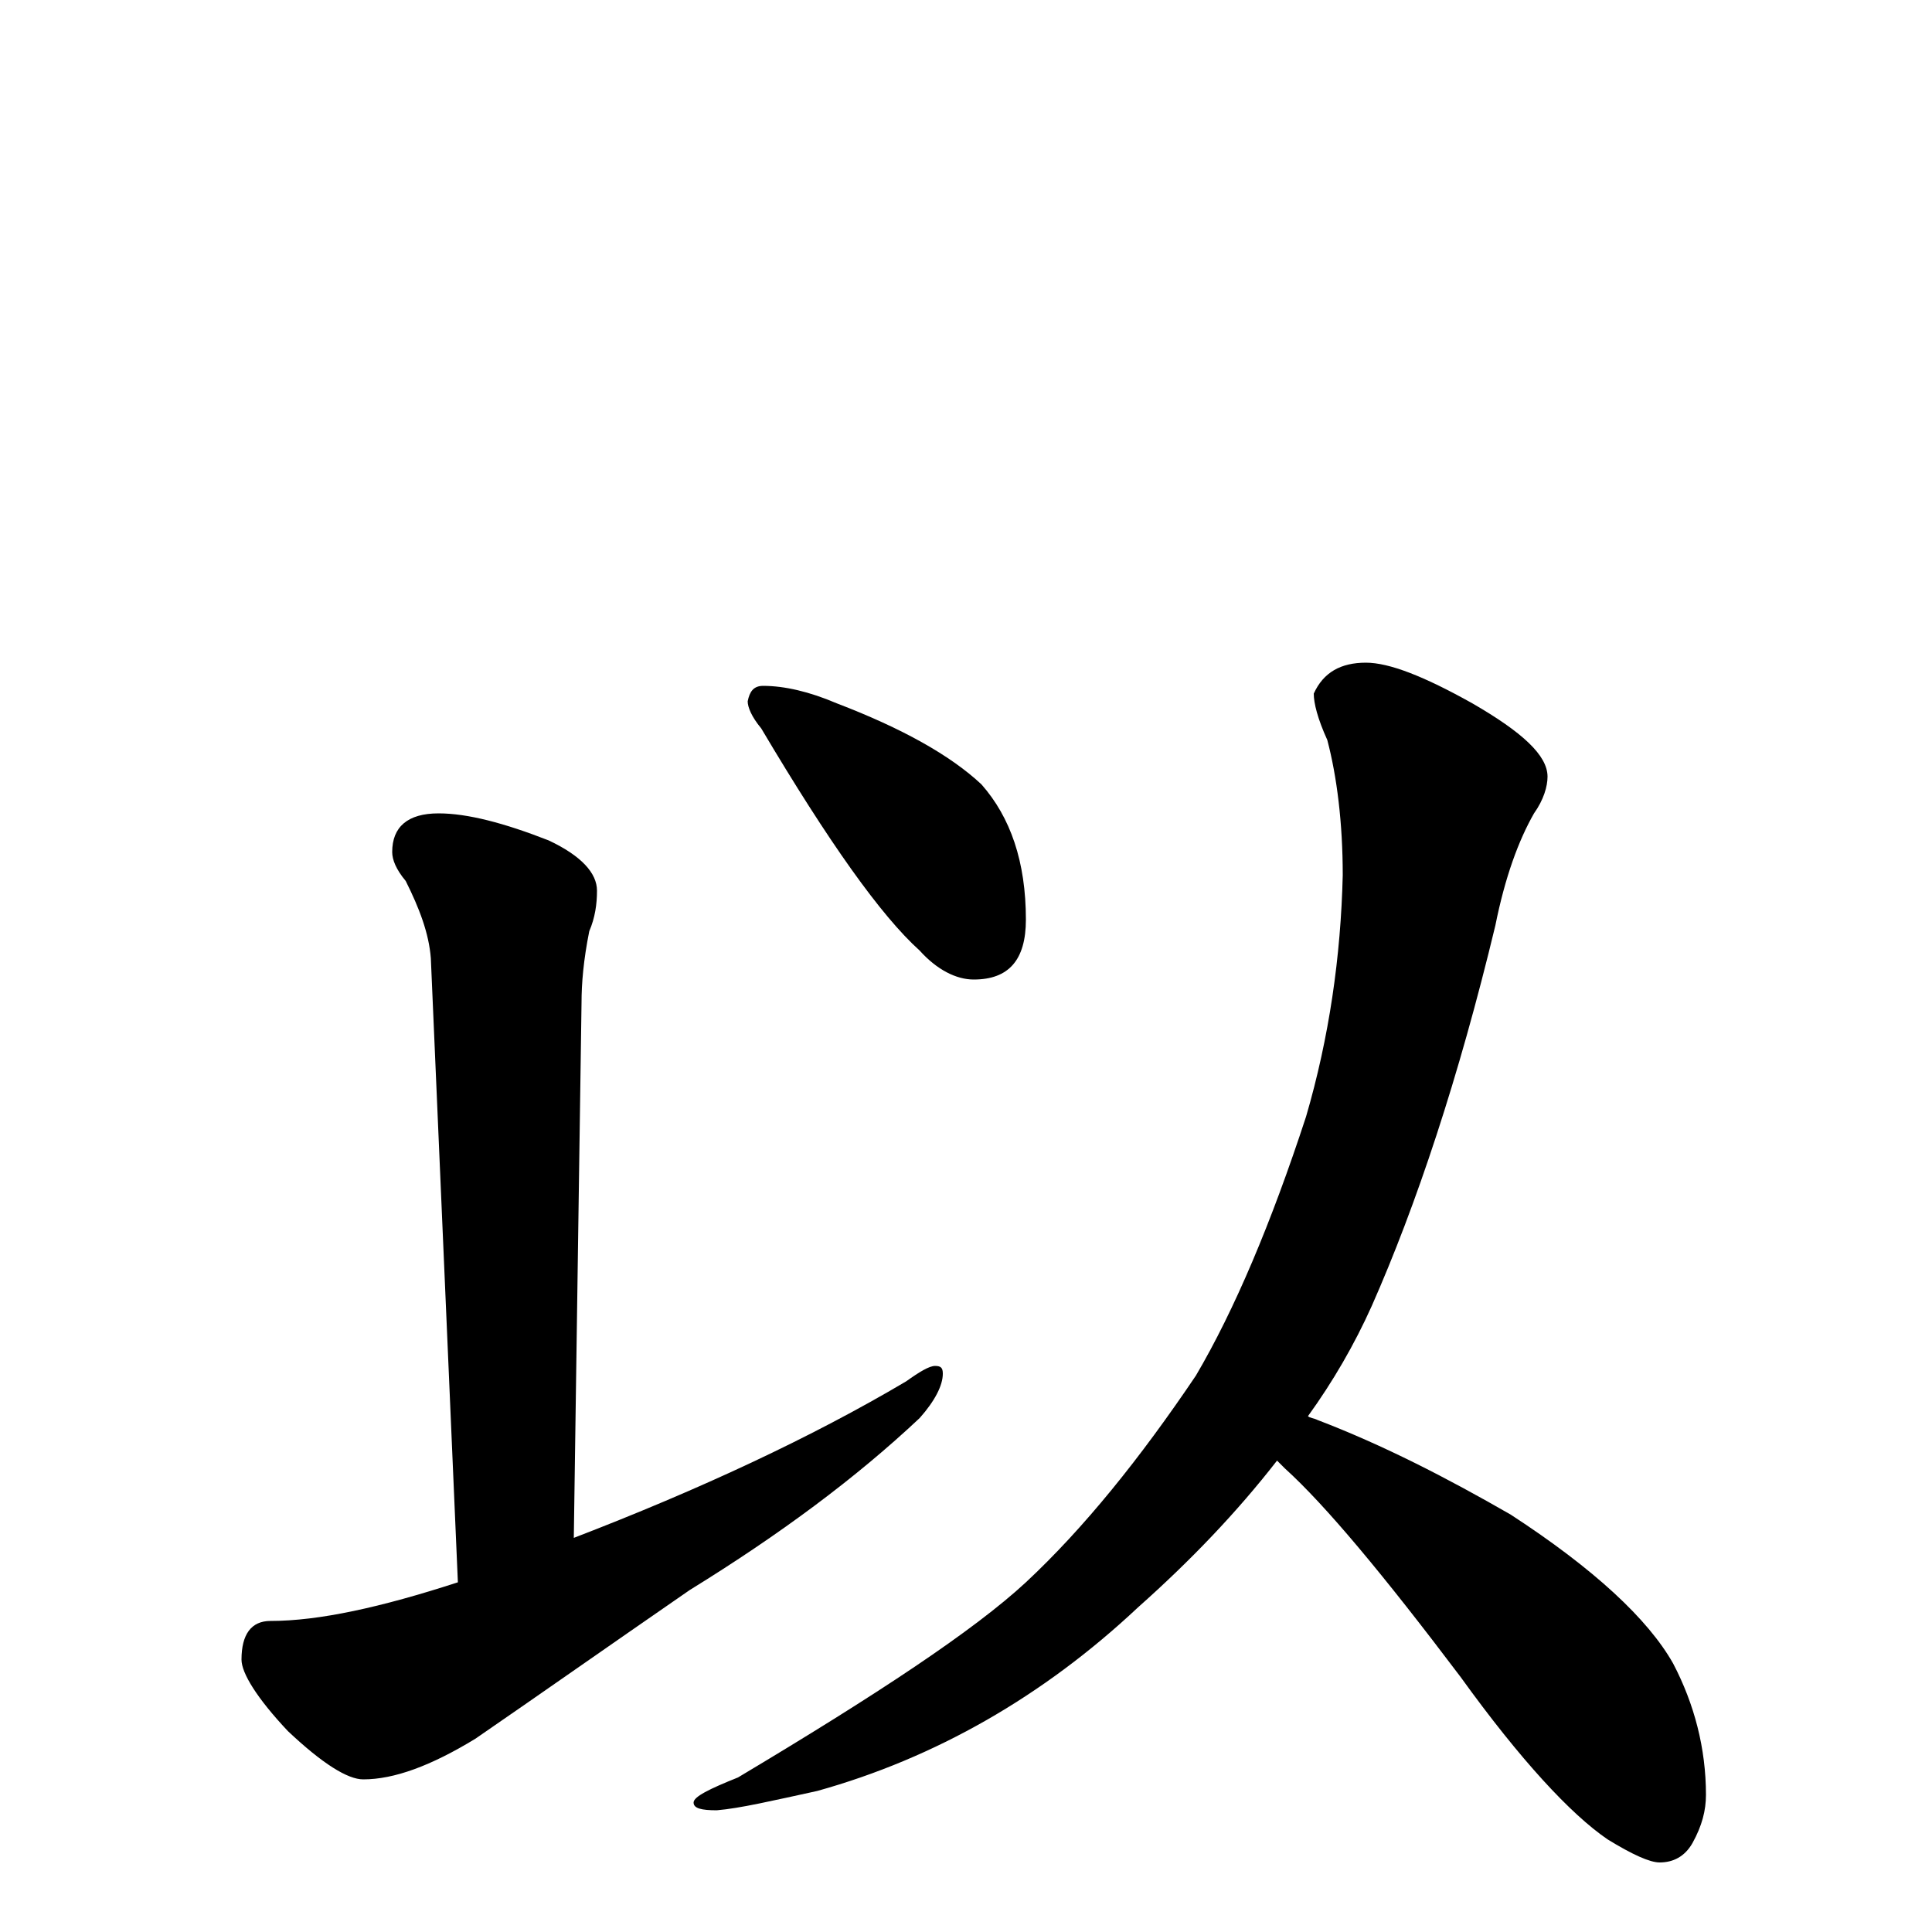 <?xml version="1.0" encoding="utf-8" ?>
<!DOCTYPE svg PUBLIC "-//W3C//DTD SVG 1.1//EN" "http://www.w3.org/Graphics/SVG/1.1/DTD/svg11.dtd">
<svg version="1.1" id="Layer_1" xmlns="http://www.w3.org/2000/svg" xmlns:xlink="http://www.w3.org/1999/xlink" x="0px" y="145px" width="1000px" height="1000px" viewBox="0 0 1000 1000" enable-background="new 0 0 1000 1000" xml:space="preserve">
<g id="Layer_1">
<path id="glyph" transform="matrix(1 0 0 -1 0 1000)" d="M227,579C242,579 261,574 284,565C301,557 309,548 309,539C309,532 308,525 305,518C302,503 301,491 301,481l-4,-277C362,229 420,256 469,285C476,290 481,293 484,293C487,293 488,292 488,289C488,283 484,275 476,266C443,235 404,206 357,177C315,148 278,122 246,100C223,86 204,79 188,79C180,79 167,87 149,104C133,121 125,134 125,141C125,154 130,161 140,161C165,161 197,168 237,181l-14,323C222,517 217,530 210,544C205,550 203,555 203,559C203,572 211,579 227,579M395,645C406,645 419,642 433,636C467,623 492,609 508,594C523,577 531,554 531,524C531,503 522,493 504,493C495,493 485,498 476,508C456,526 429,564 394,623C389,629 387,634 387,637C388,642 390,645 395,645M707,657C719,657 737,650 762,636C788,621 801,609 801,598C801,593 799,586 794,579C786,565 779,546 774,521C755,442 733,376 710,324C701,304 690,285 677,267C678,266 680,266 682,265C716,252 749,235 782,216C825,188 853,162 866,139C877,118 883,95 883,71C883,63 881,55 876,46C872,39 866,36 859,36C854,36 845,40 832,48C813,61 787,89 756,132C716,185 686,221 665,240C664,241 662,243 661,244C640,217 616,192 589,168C540,122 484,90 423,73C400,68 383,64 371,63C363,63 359,64 359,67C359,70 367,74 382,80C454,123 504,156 531,181C561,209 590,245 619,288C639,322 658,367 676,422C688,463 694,505 695,547C695,574 692,598 687,617C682,628 680,636 680,641C685,652 694,657 707,657z"/>
</g>
</svg>
